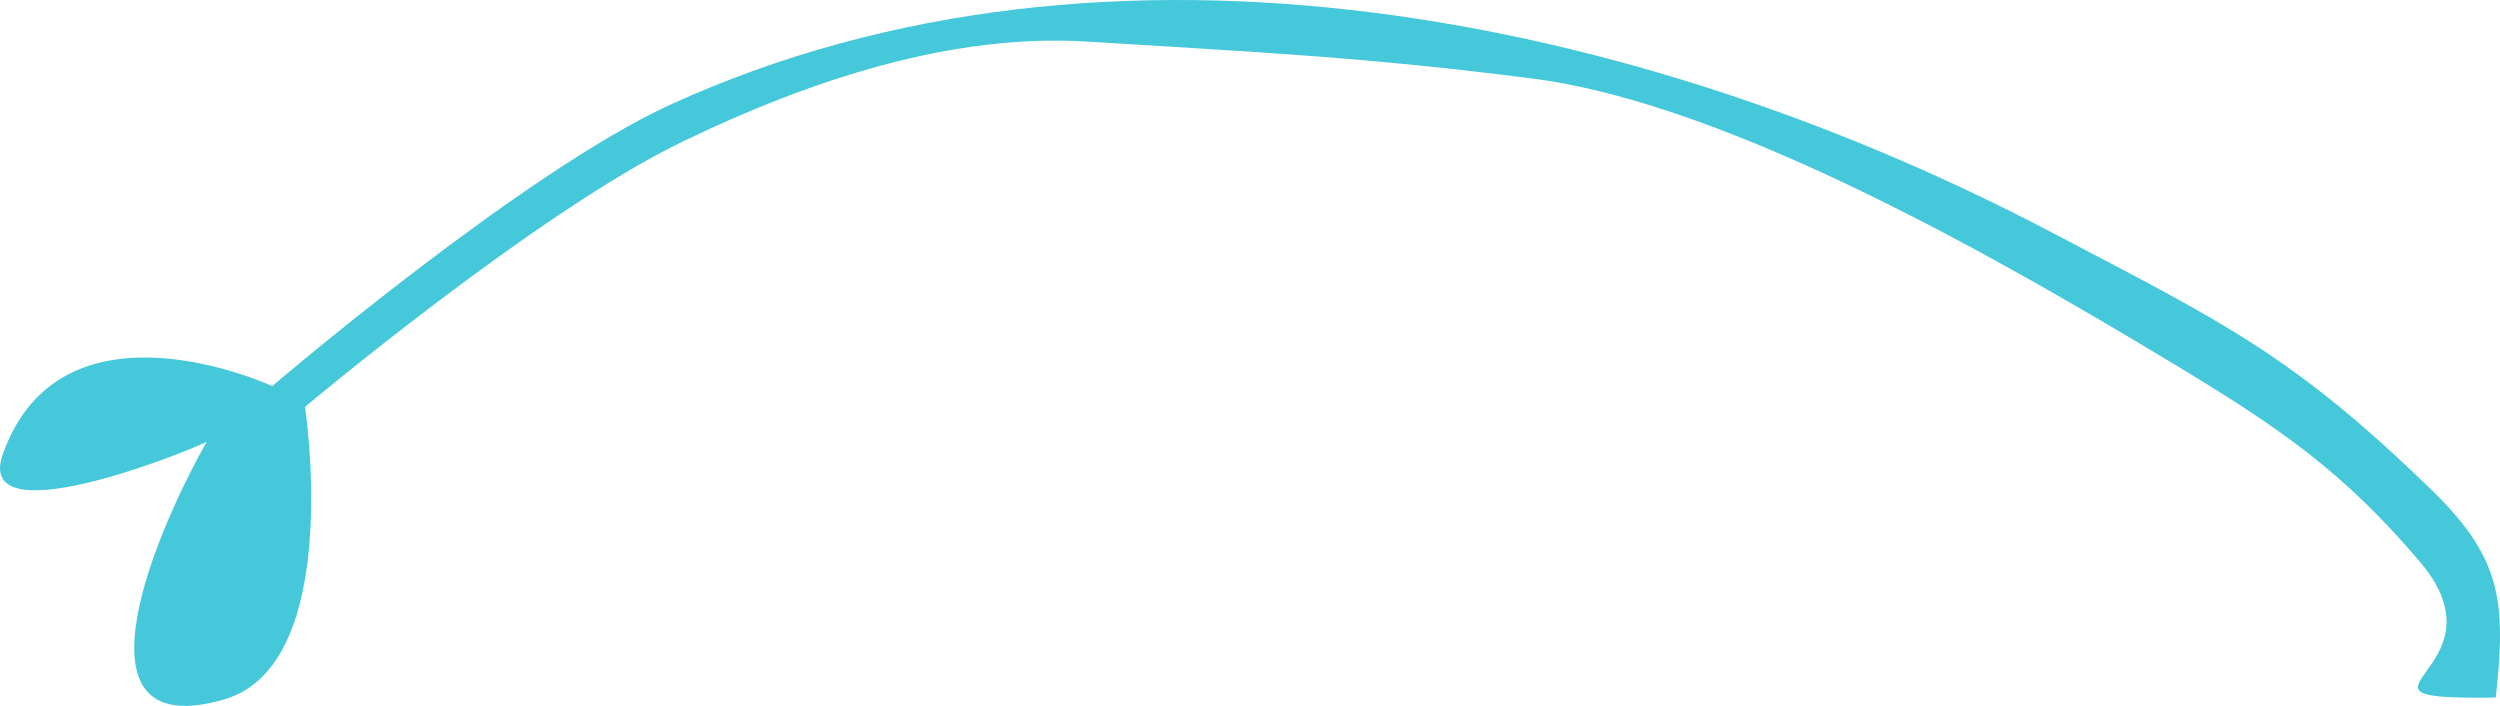 <svg width="170" height="48" fill="none" xmlns="http://www.w3.org/2000/svg"><path d="M169.713 47.433c.707-6.495.397-9.472-4.3-14.05-9.496-9.254-14.298-11.485-25.897-17.579C111.591 1.133 75.478-6.504 45.639 7.092 35.55 11.688 18.51 26.254 18.51 26.254S4.188 19.61.19 30.891c-1.974 5.566 12.102.025 13.866-.85-3.97 7.046-9.292 20.576 1.2 17.515 8.167-2.382 5.484-19.888 5.484-19.888s15.815-13.285 25.696-18.05c8.738-4.212 18.325-7.36 27.51-6.789 11.418.711 18.987 1.056 30.331 2.522 13.683 1.769 32.598 12.809 43.418 19.325 7.578 4.564 11.701 7.47 16.857 13.523 6.325 7.426-6.894 9.404 5.161 9.234z" fill="#45C8DA"/></svg>